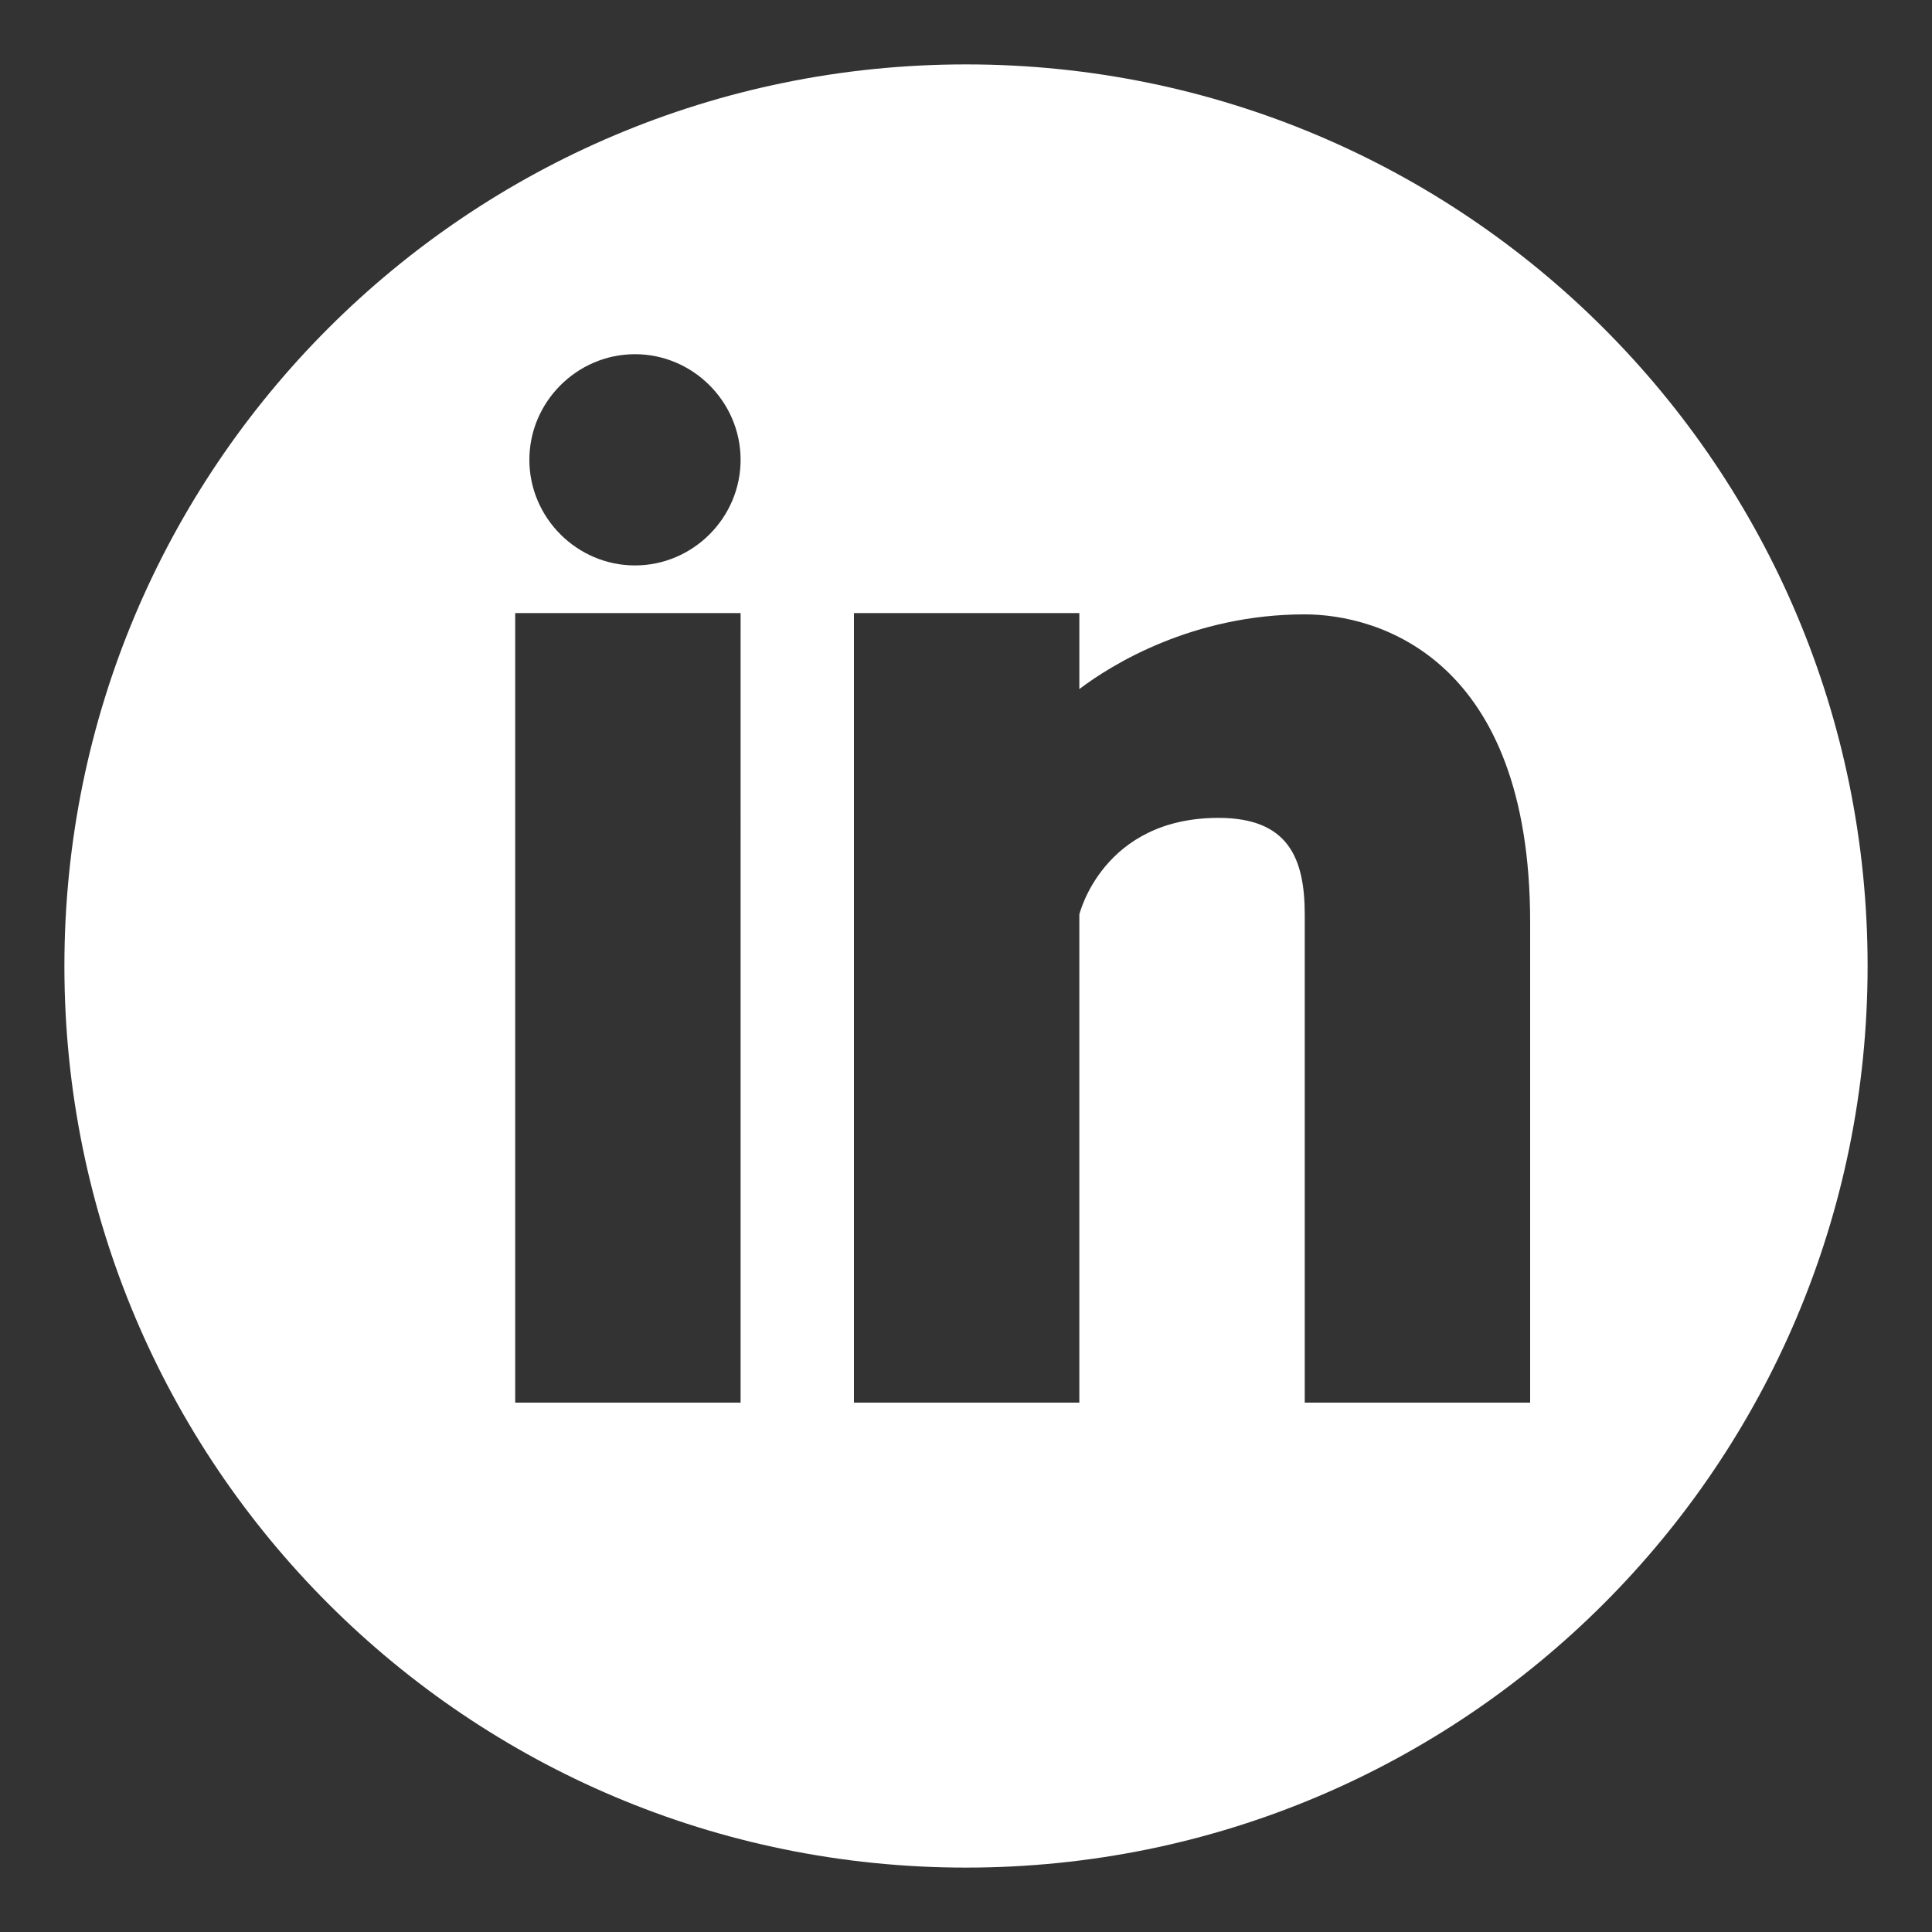 <?xml version="1.0" encoding="utf-8"?>
<!-- Generator: Adobe Illustrator 18.1.0, SVG Export Plug-In . SVG Version: 6.00 Build 0)  -->
<!DOCTYPE svg PUBLIC "-//W3C//DTD SVG 1.1//EN" "http://www.w3.org/Graphics/SVG/1.1/DTD/svg11.dtd">
<svg version="1.1" id="Capa_1" xmlns="http://www.w3.org/2000/svg" xmlns:xlink="http://www.w3.org/1999/xlink" x="0px" y="0px"
	 viewBox="0 0 150 150" enable-background="new 0 0 150 150" xml:space="preserve">
<rect x="0" y="0" width="150" height="150" fill="#333333" stroke="none"/>
<g>
	<g>
		<path fill="#FFFFFF" d="M75,5C36.3,5,5,36.3,5,75s31.3,70,70,70s70-31.3,70-70S113.7,5,75,5z M57.5,108.9H40V47.6h17.5V108.9z
			 M49.3,43.9c-4.5,0-8.2-3.7-8.2-8.2s3.7-8.2,8.2-8.2s8.2,3.7,8.2,8.2S53.8,43.9,49.3,43.9z M118.8,108.9h-17.5V71
			c0-4.4-1.3-7.5-6.7-7.5c-9,0-10.8,7.5-10.8,7.5v37.9H66.3V47.6h17.5v5.9c2.5-1.9,8.8-5.8,17.5-5.8c5.7,0,17.5,3.4,17.5,23.9V108.9
			z"/>
	</g>
</g>
</svg>
